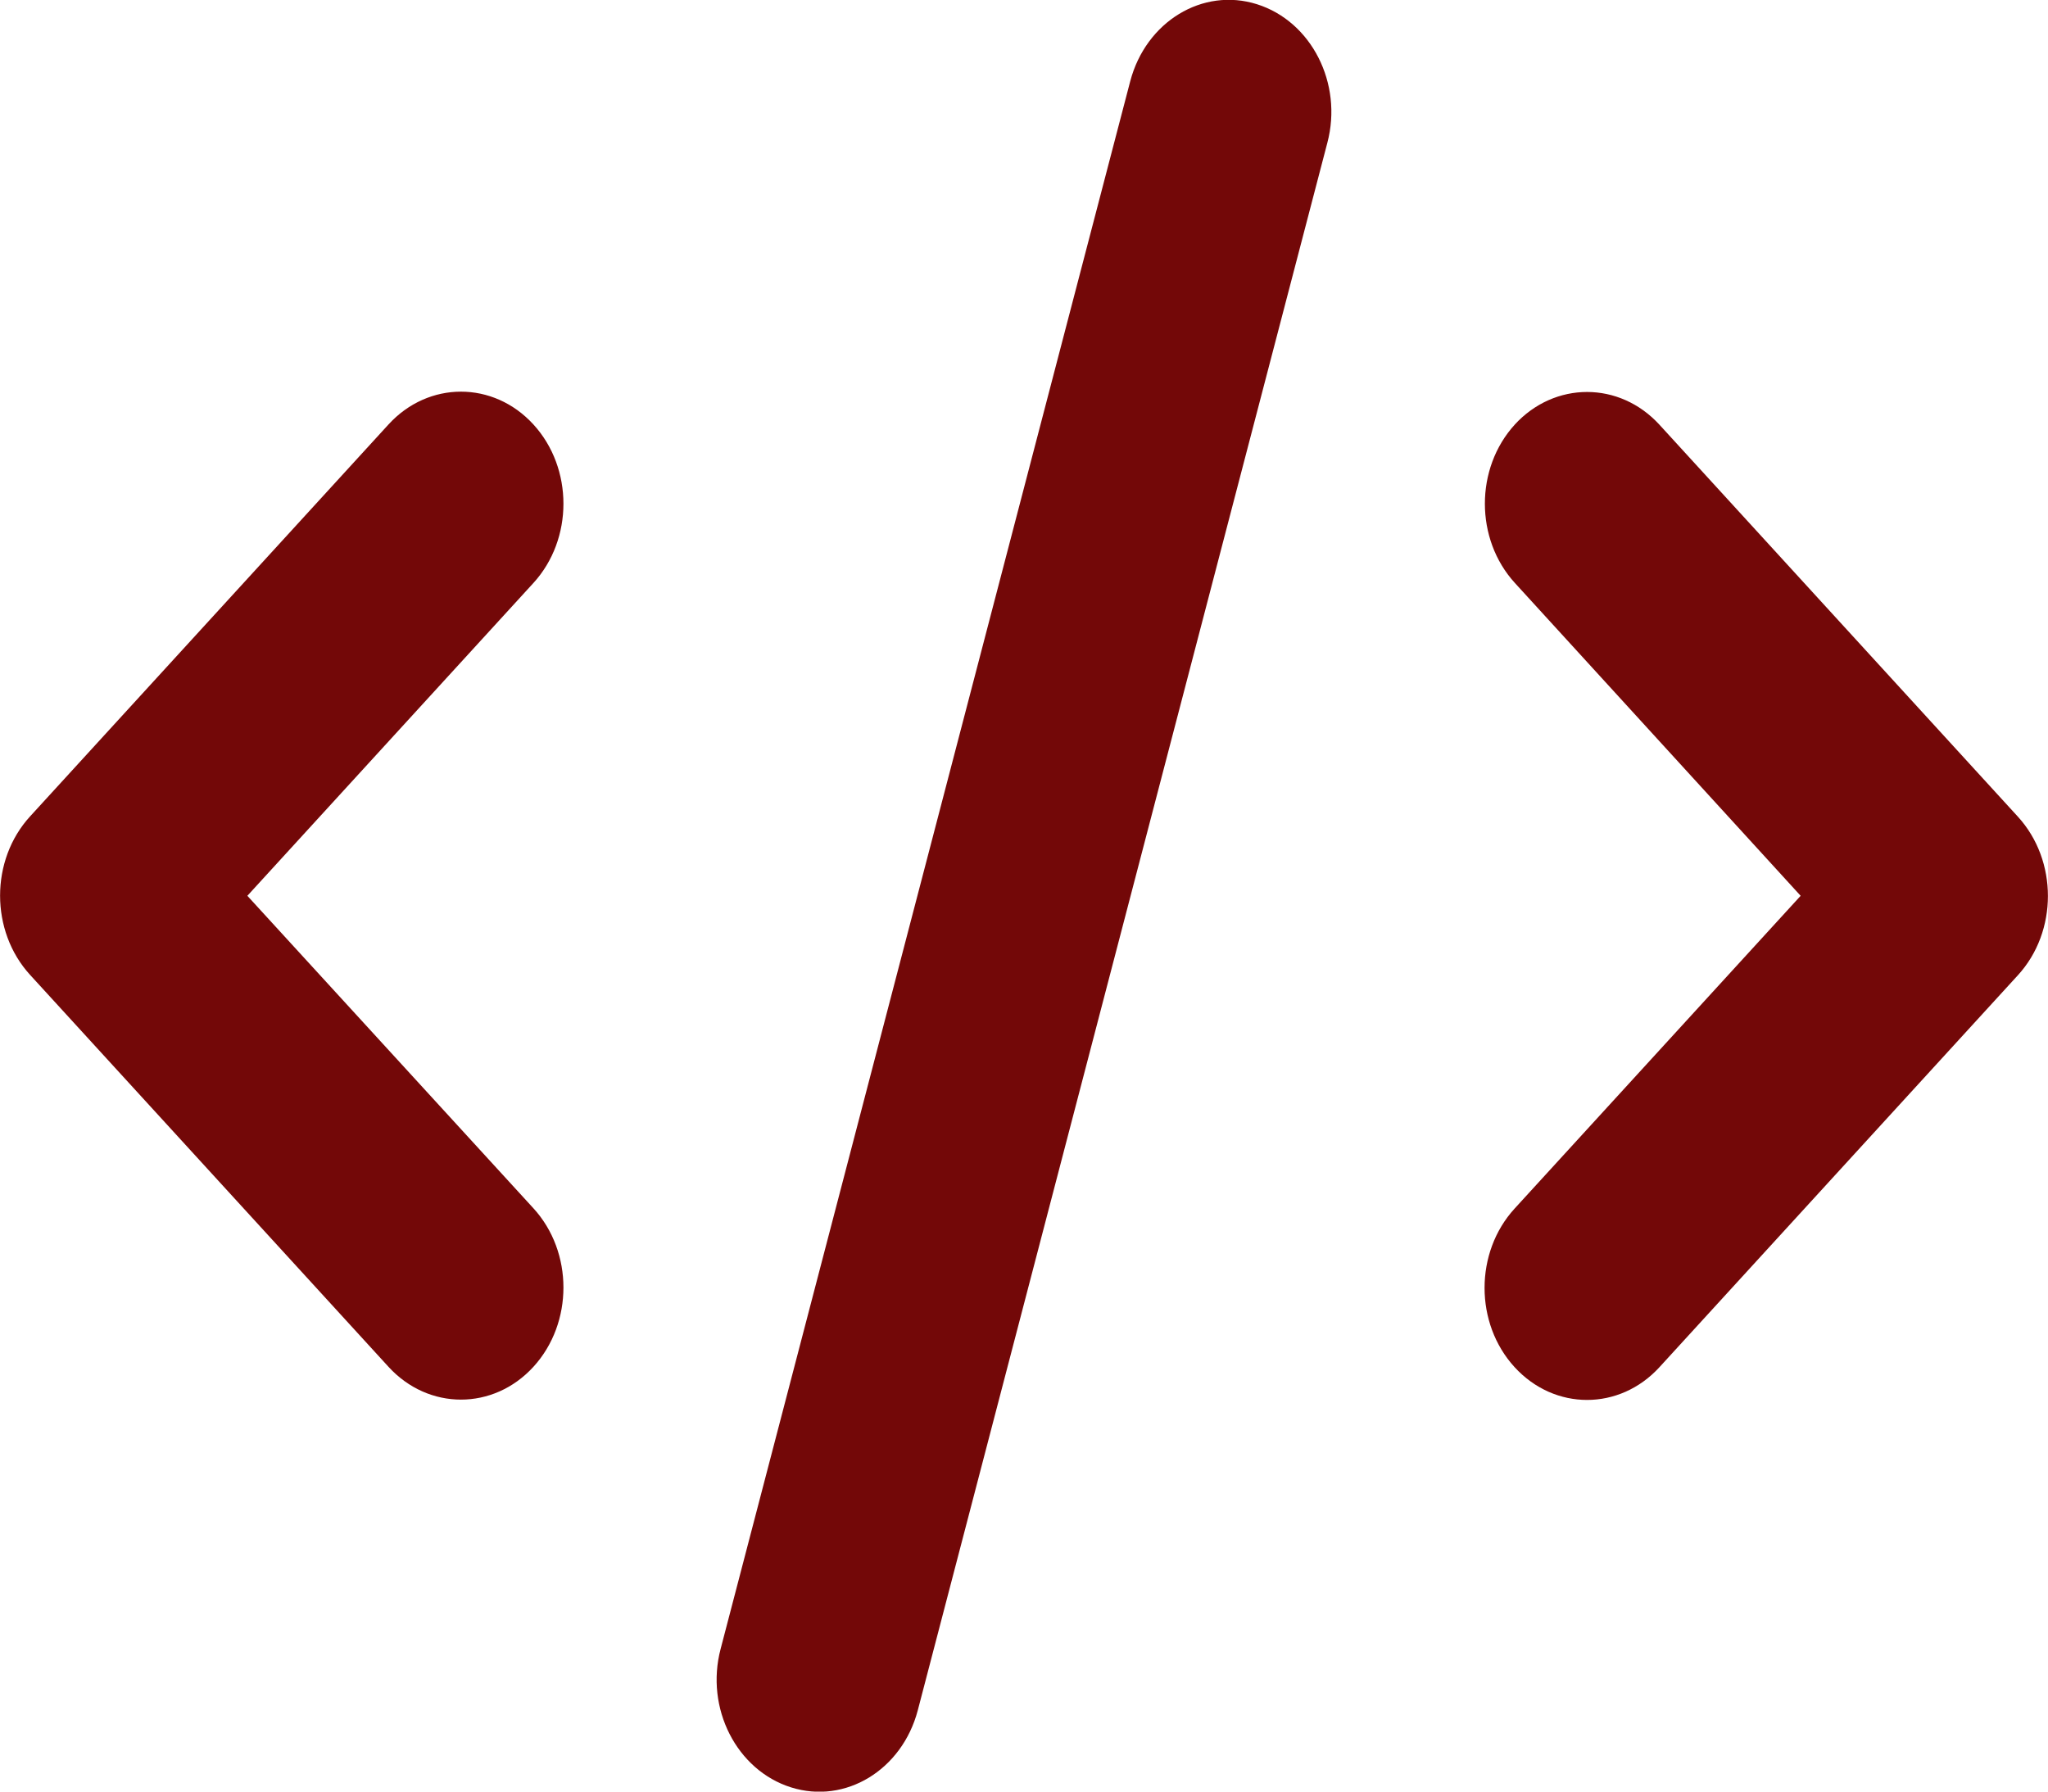 <svg width="32" height="28" viewBox="0 0 32 28" fill="none" xmlns="http://www.w3.org/2000/svg">
<g id="code-solid 1" clip-path="url(#clip0_22_154)">
<path id="Vector" d="M19.64 0.066C18.79 -0.202 17.905 0.339 17.66 1.269L11.26 25.769C11.015 26.698 11.51 27.666 12.36 27.934C13.21 28.202 14.095 27.661 14.34 26.731L20.74 2.231C20.985 1.302 20.49 0.334 19.64 0.066ZM23.67 6.634C23.045 7.317 23.045 8.427 23.67 9.111L28.135 14L23.665 18.889C23.04 19.573 23.04 20.683 23.665 21.366C24.29 22.05 25.305 22.05 25.93 21.366L31.53 15.241C32.155 14.558 32.155 13.448 31.53 12.764L25.93 6.639C25.305 5.955 24.29 5.955 23.665 6.639L23.67 6.634ZM8.335 6.634C7.71 5.95 6.695 5.95 6.07 6.634L0.47 12.759C-0.155 13.442 -0.155 14.552 0.47 15.236L6.07 21.361C6.695 22.045 7.71 22.045 8.335 21.361C8.96 20.677 8.96 19.567 8.335 18.884L3.865 14L8.335 9.111C8.96 8.427 8.96 7.317 8.335 6.634Z" fill="#730808"/>
</g>
<defs>
<clipPath id="clip0_22_154">
<rect width="32" height="28" fill="white"/>
</clipPath>
</defs>
</svg>

